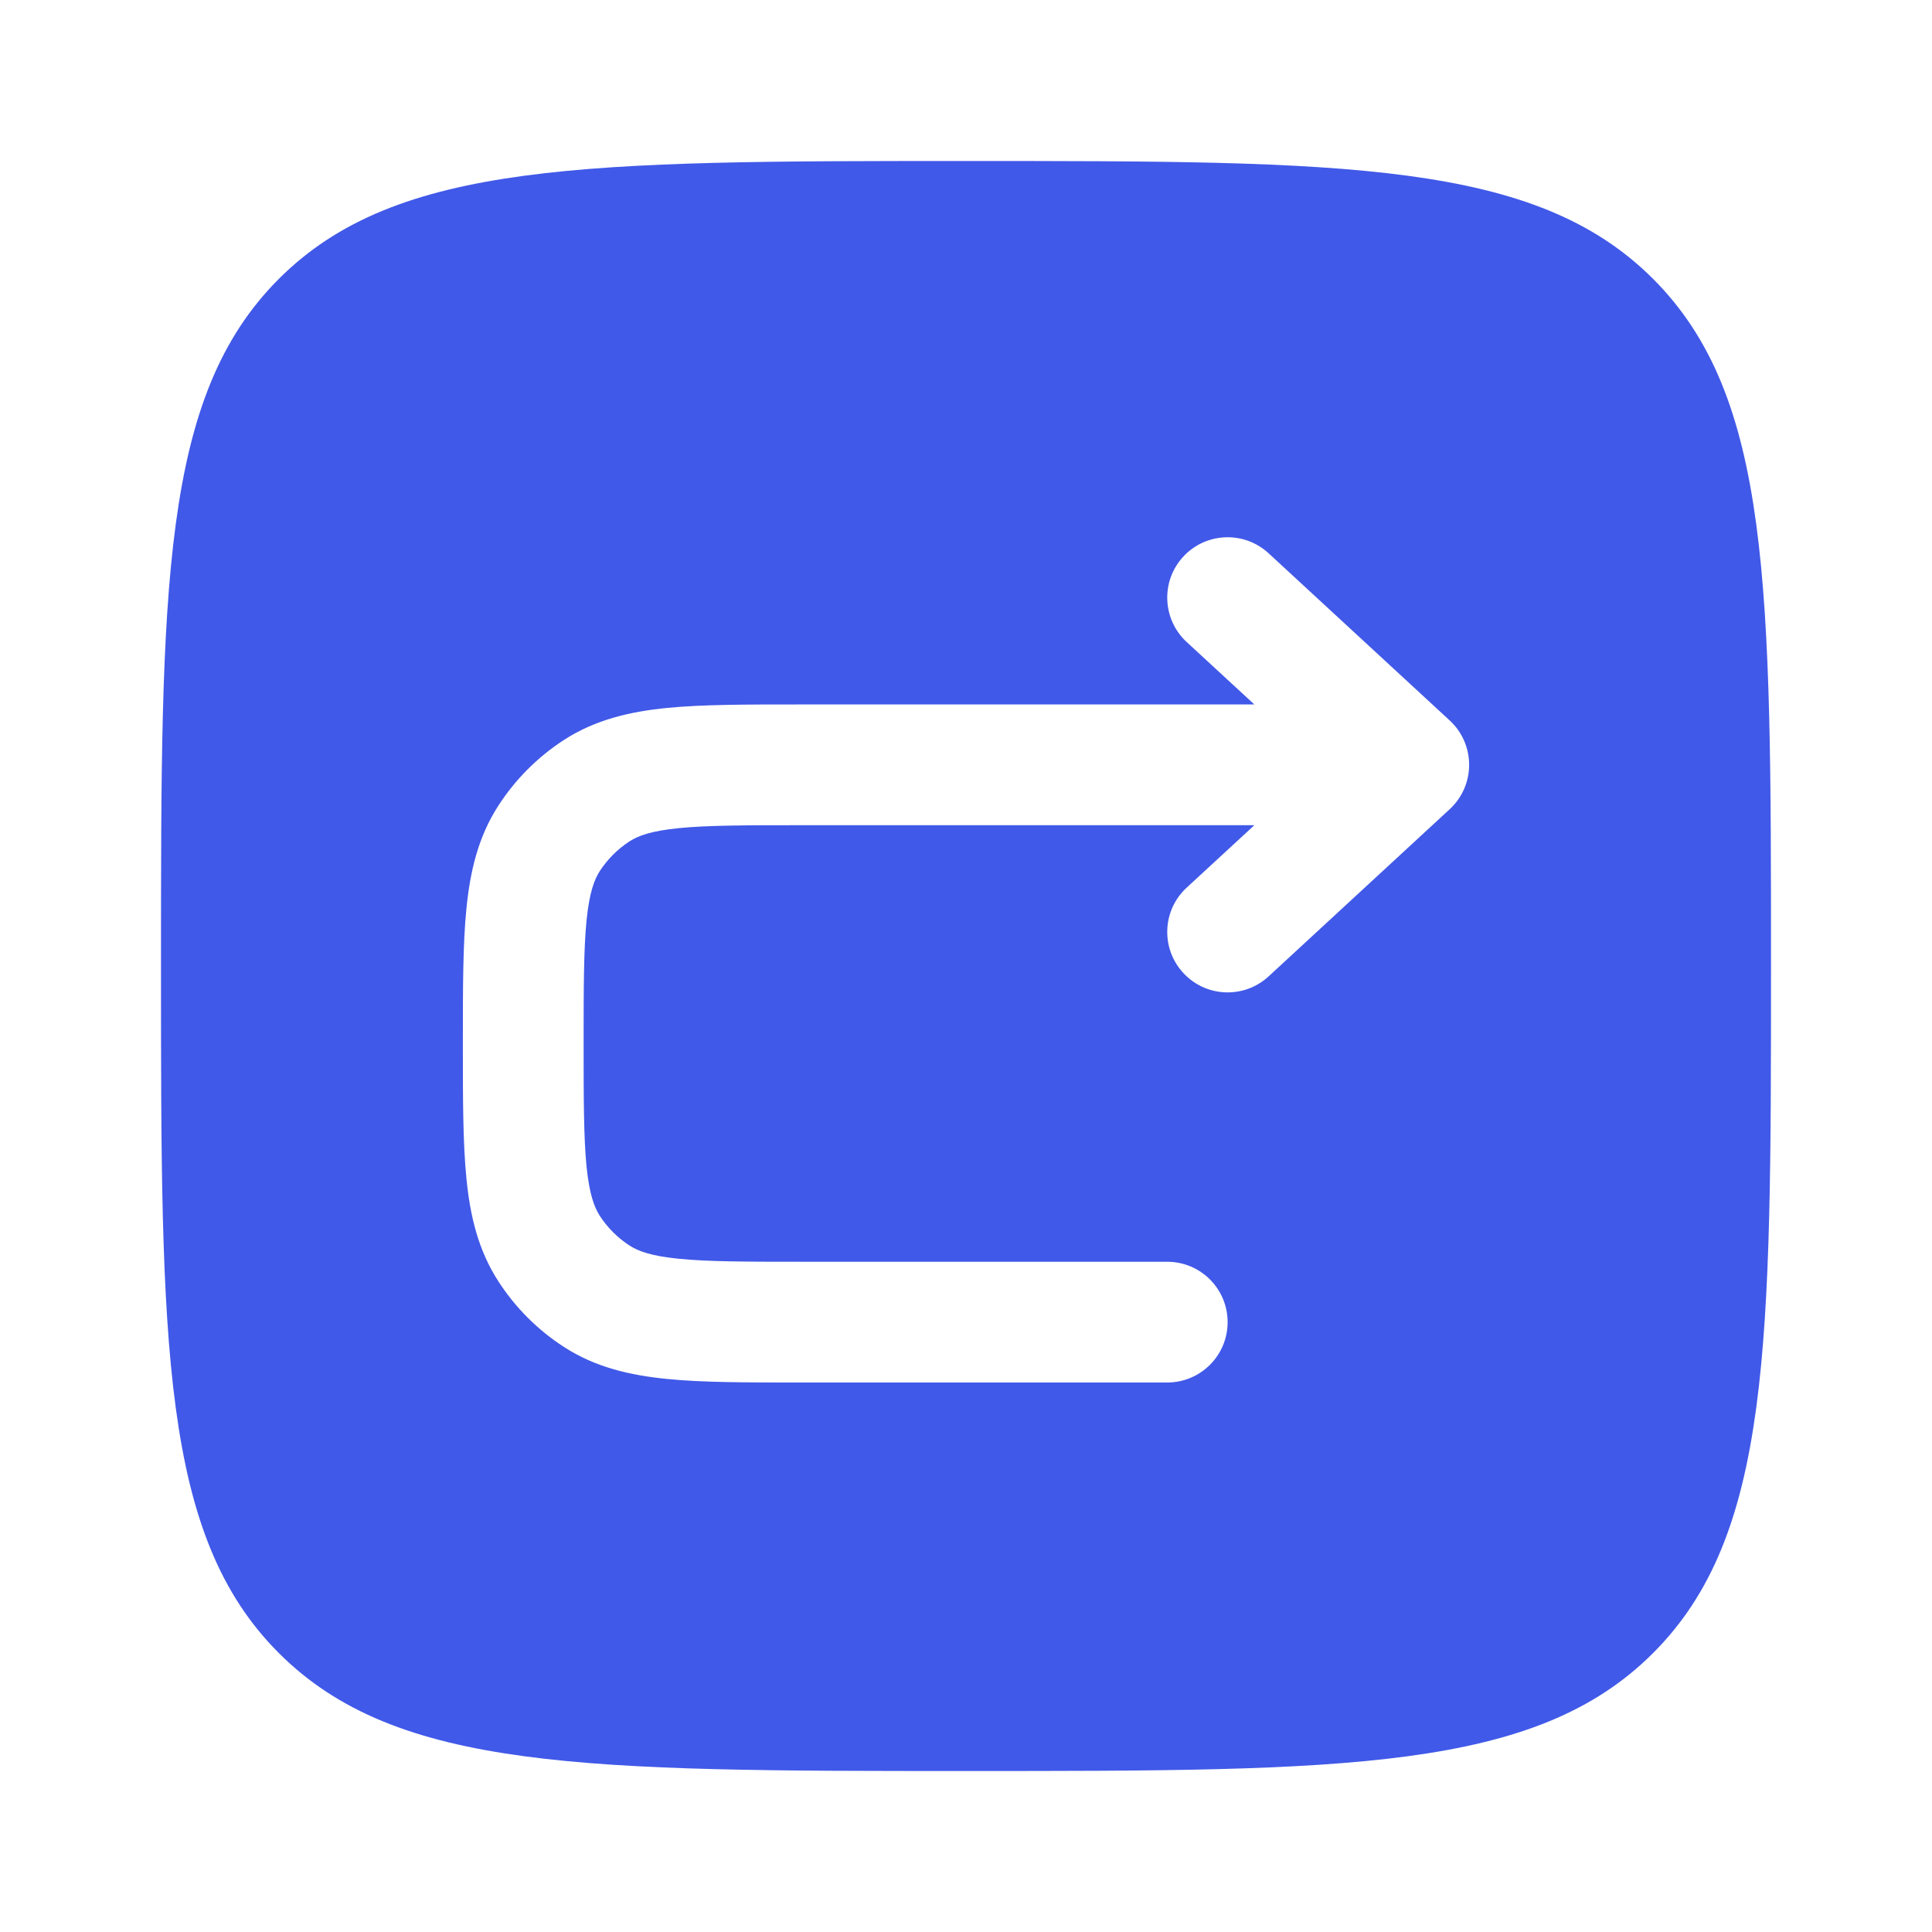 <svg viewBox="0 0 24 24" fill="none" xmlns="http://www.w3.org/2000/svg"><g id="SVGRepo_bgCarrier" stroke-width="0"></g><g id="SVGRepo_tracerCarrier" stroke-linecap="round" stroke-linejoin="round"></g><g id="SVGRepo_iconCarrier"> <path fill-rule="evenodd" clip-rule="evenodd" d="M3.464 3.464C2 4.929 2 7.286 2 12C2 16.714 2 19.071 3.464 20.535C4.929 22 7.286 22 12 22C16.714 22 19.071 22 20.535 20.535C22 19.071 22 16.714 22 12C22 7.286 22 4.929 20.535 3.464C19.071 2 16.714 2 12 2C7.286 2 4.929 2 3.464 3.464ZM15.759 6.873C15.454 6.592 14.98 6.611 14.699 6.915C14.418 7.219 14.437 7.694 14.741 7.975L15.582 8.751L9.924 8.751C9.272 8.751 8.728 8.751 8.287 8.794C7.825 8.84 7.396 8.94 7.007 9.191C6.68 9.403 6.402 9.681 6.191 10.008C5.939 10.397 5.84 10.826 5.794 11.287C5.75 11.729 5.75 12.273 5.75 12.925V13C5.75 13.652 5.75 14.196 5.794 14.637C5.839 15.099 5.939 15.528 6.191 15.917C6.402 16.244 6.68 16.522 7.007 16.733C7.396 16.985 7.825 17.084 8.287 17.13C8.728 17.174 9.272 17.174 9.924 17.174H14.5C14.914 17.174 15.25 16.838 15.25 16.424C15.25 16.01 14.914 15.674 14.5 15.674H9.962C9.262 15.674 8.793 15.673 8.435 15.637C8.088 15.603 7.928 15.542 7.821 15.473C7.673 15.377 7.546 15.251 7.45 15.102C7.382 14.996 7.321 14.835 7.286 14.489C7.251 14.131 7.25 13.661 7.25 12.962C7.25 12.263 7.251 11.794 7.286 11.435C7.321 11.089 7.382 10.928 7.45 10.822C7.546 10.674 7.673 10.547 7.821 10.451C7.928 10.382 8.088 10.322 8.435 10.287C8.793 10.252 9.262 10.251 9.962 10.251H15.582L14.741 11.027C14.437 11.307 14.418 11.782 14.699 12.086C14.98 12.391 15.454 12.41 15.759 12.129L18.009 10.052C18.163 9.91 18.25 9.71 18.25 9.501C18.25 9.291 18.163 9.092 18.009 8.95L15.759 6.873Z" fill="#4159e8"></path> </g></svg>